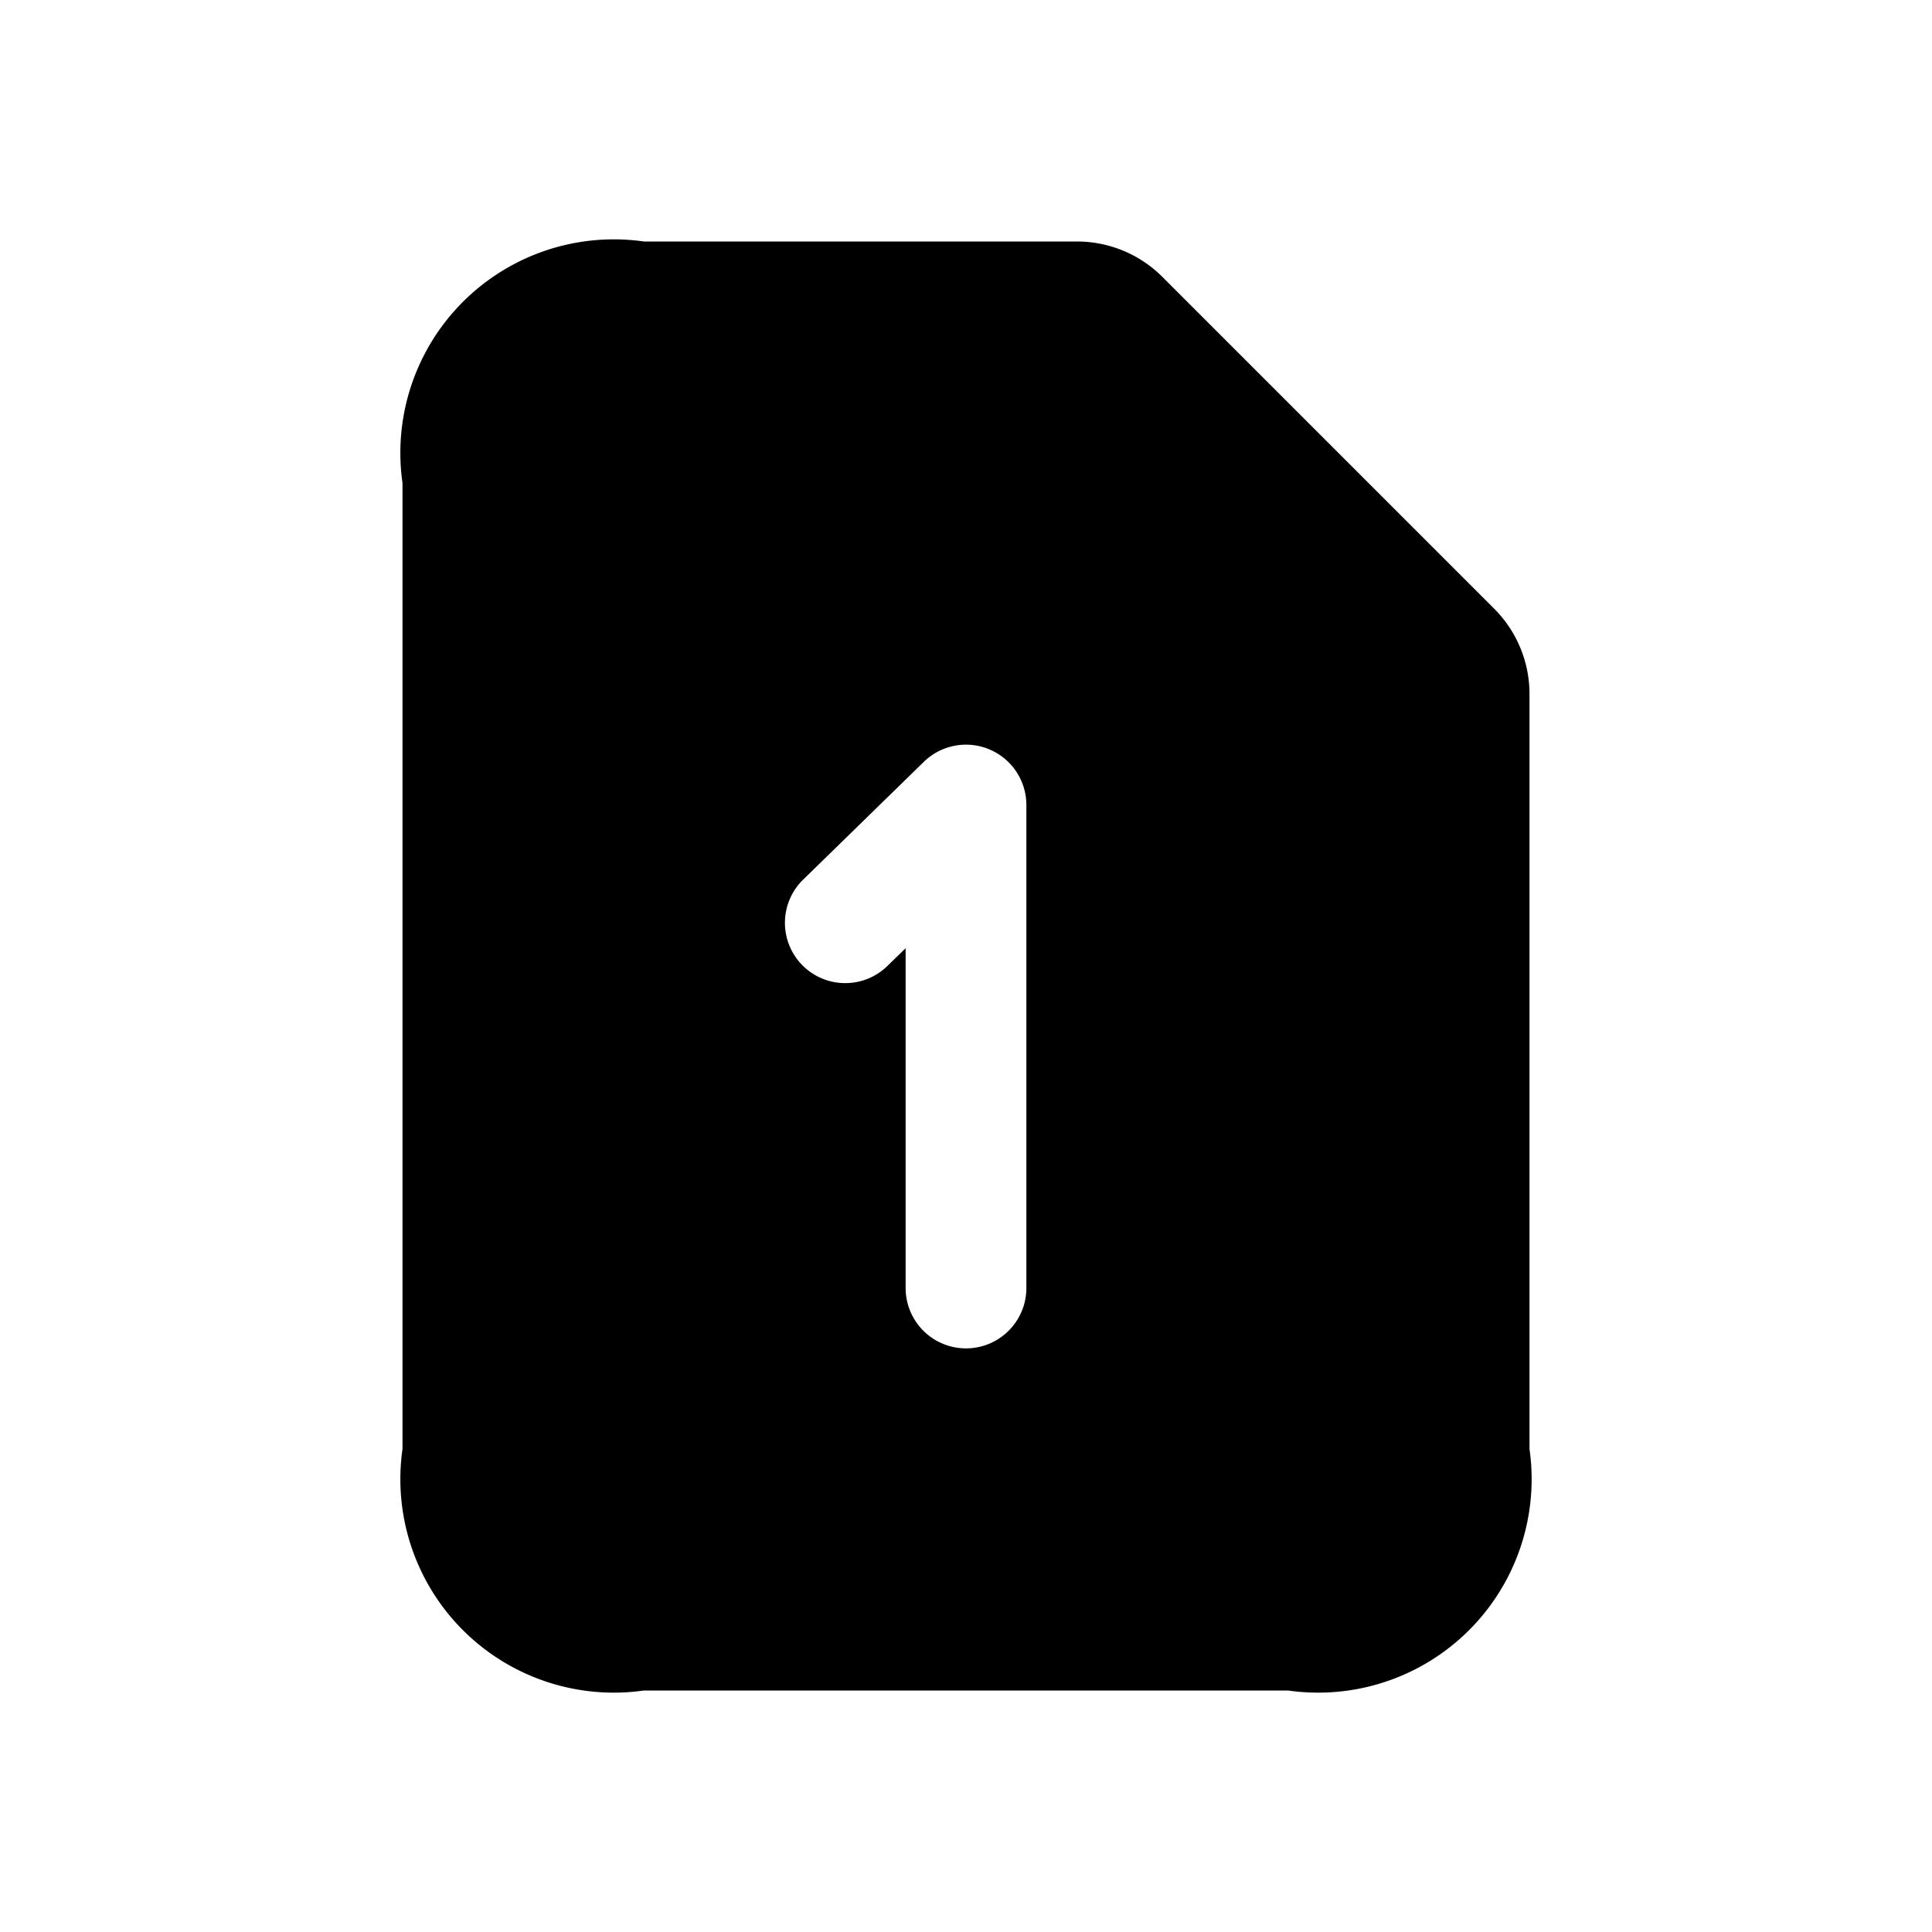 <svg id="Layer" xmlns="http://www.w3.org/2000/svg" viewBox="0 0 24 24"><path id="sim-card-1" class="cls-1" d="M18.561,7.561,14.439,3.439A1.5,1.5,0,0,0,13.379,3H8A2.652,2.652,0,0,0,5,6V18a2.652,2.652,0,0,0,3,3h8a2.652,2.652,0,0,0,3-3V8.621A1.5,1.5,0,0,0,18.561,7.561ZM12.75,16a.75.75,0,0,1-1.5,0V11.779L11.023,12a.749.749,0,1,1-1.046-1.073l1.5-1.464A.75.75,0,0,1,12.75,10Z"/></svg>
